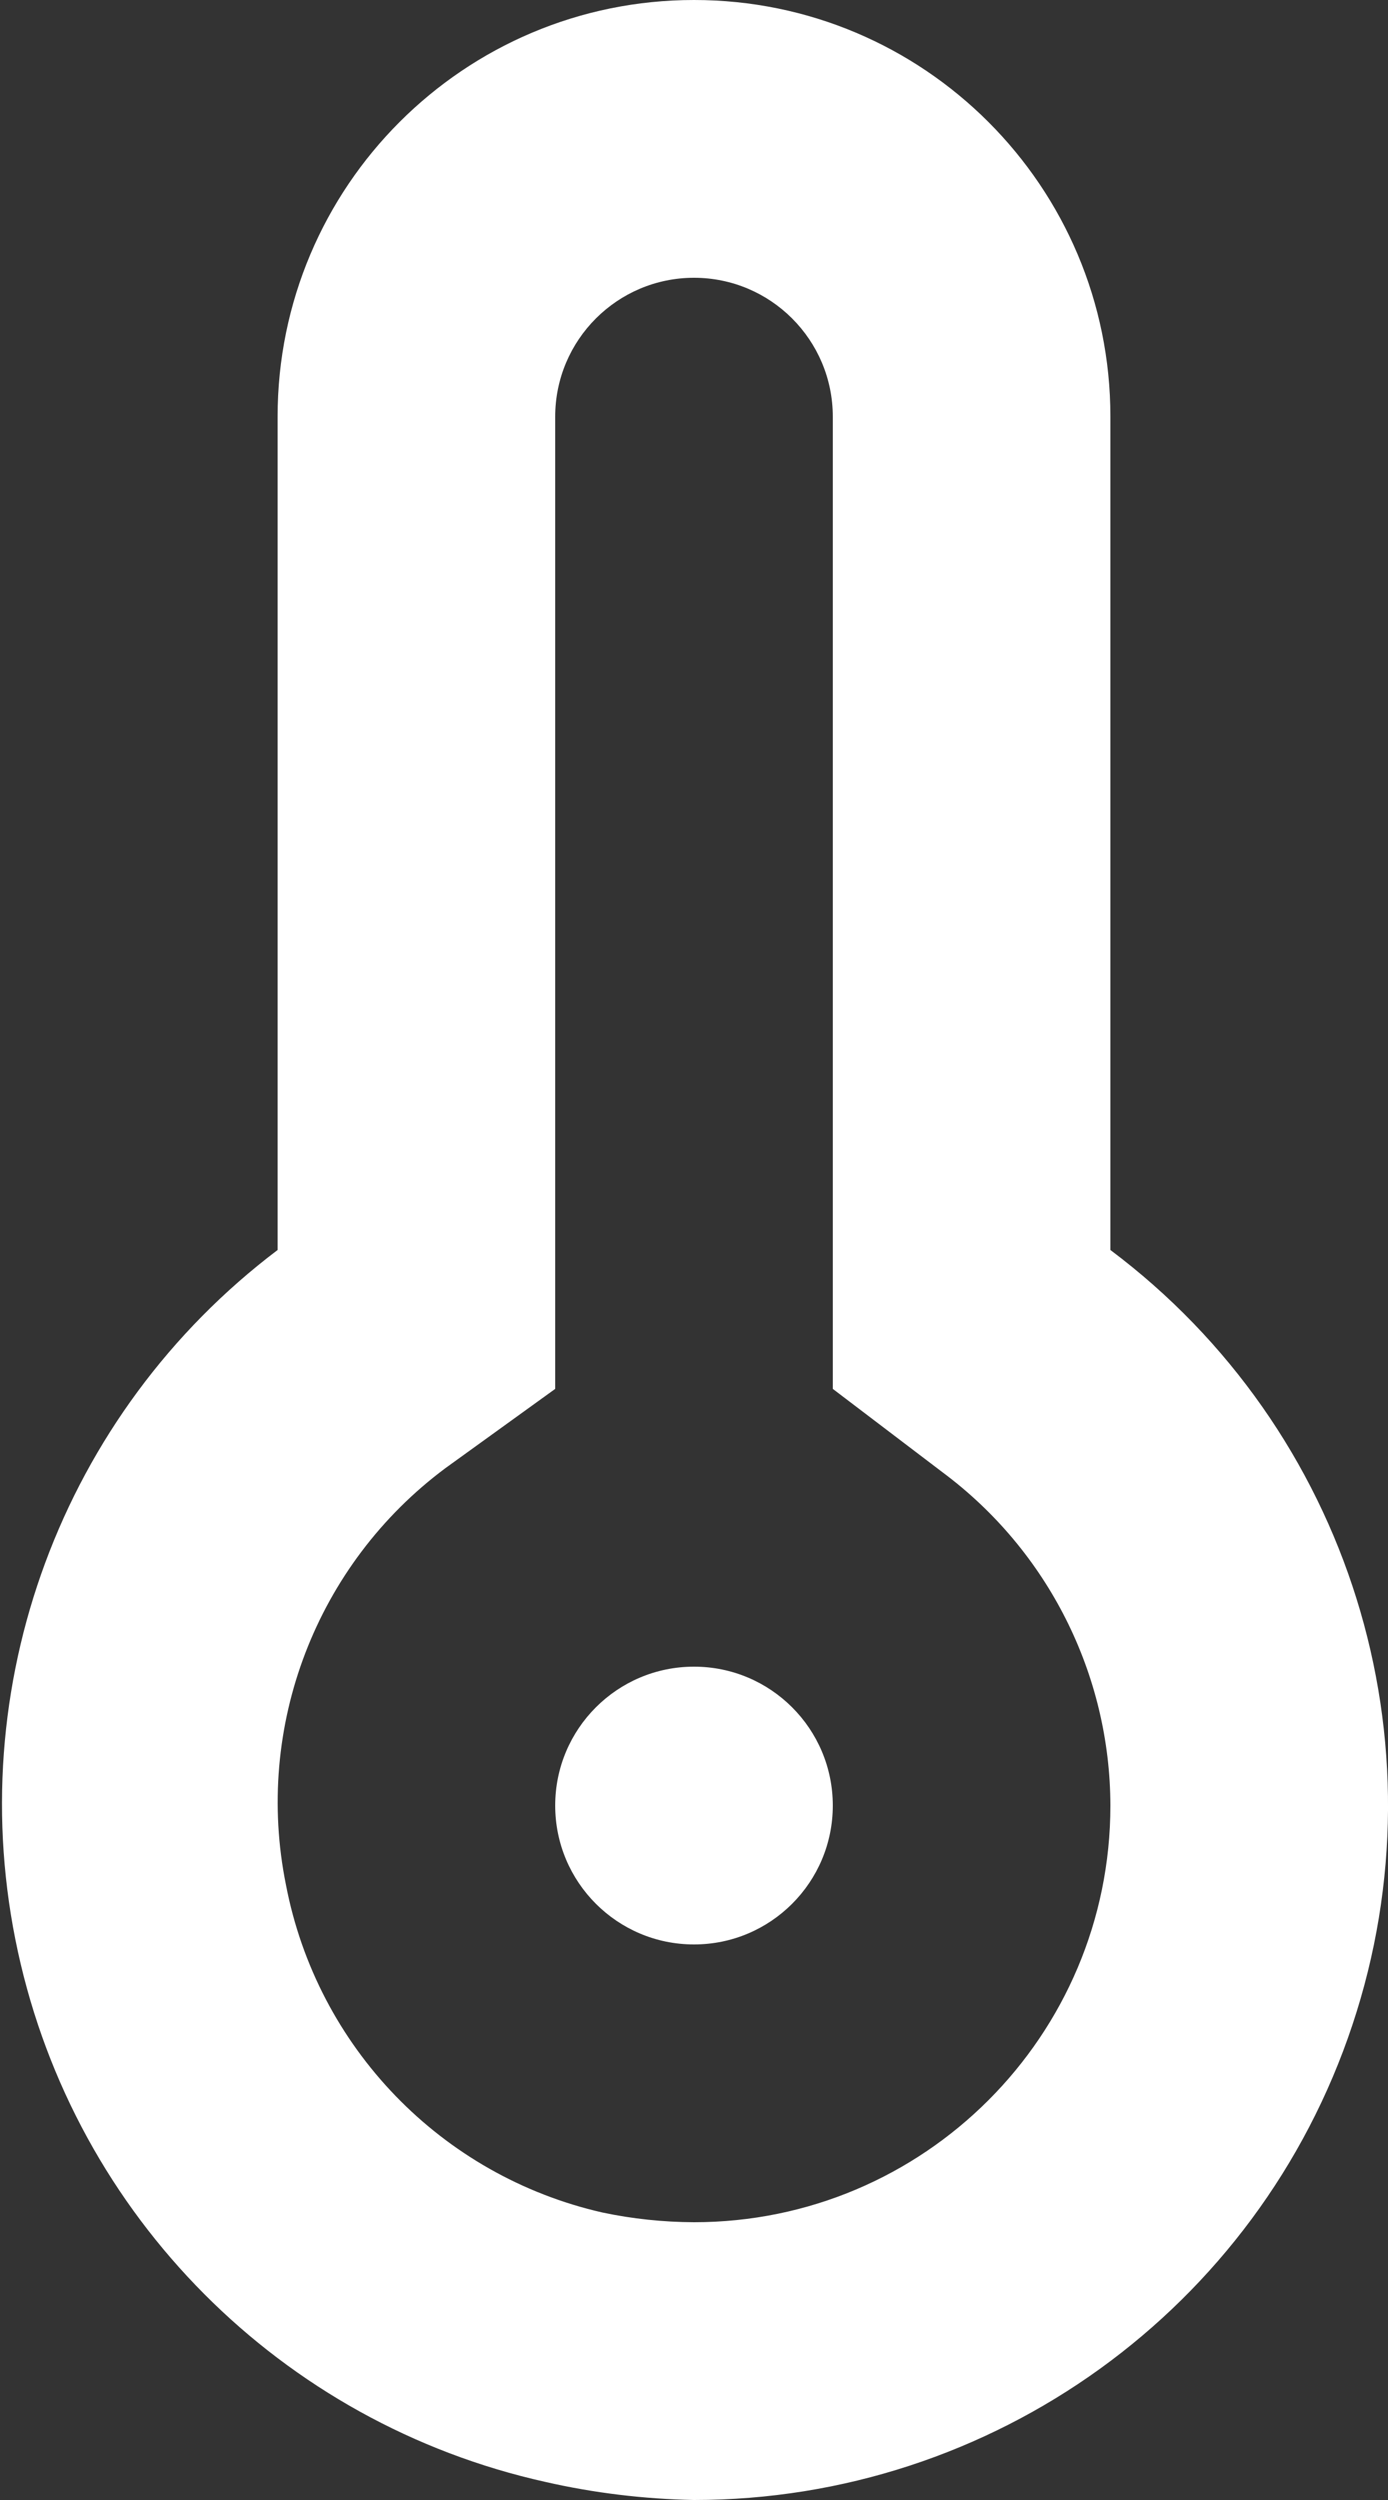 <svg width="10px" height="18px" viewBox="0 0 10 18" version="1.1" xmlns="http://www.w3.org/2000/svg" xmlns:xlink="http://www.w3.org/1999/xlink">
    <rect x="0" y="0" width="10" height="18" fill="#333333" stroke="none"/>
    <g id="Symbols" stroke="none" stroke-width="1" fill="none" fill-rule="evenodd">
        <g id="Icons/Amenities/White/air-conditioning" transform="translate(-7, -2)">
            <g id="Group-17">
                <rect id="Rectangle-" x="0" y="0" width="24" height="24"></rect>
                <g id="icon_heating" transform="translate(7, 2)" fill="#FFFFFF">
                    <g id="Слой_1">
                        <path d="M8,9 L8,3 C8,1.343 6.657,0 5,0 C3.343,0 2,1.343 2,3 L2,9 C0.445,10.175 -0.286,12.147 0.129,14.052 C0.543,15.957 2.027,17.447 3.93,17.87 C4.281,17.95 4.64,17.993 5,18 C7.152,18 9.063,16.623 9.743,14.581 C10.424,12.539 9.722,10.291 8,9 L8,9 Z M5,16 C4.778,15.999 4.557,15.976 4.34,15.93 C3.179,15.666 2.284,14.739 2.06,13.57 C1.83,12.432 2.278,11.263 3.21,10.57 L4,10 L4,3 C4,2.448 4.448,2 5,2 C5.552,2 6,2.448 6,3 L6,10 L6.79,10.6 C7.549,11.164 7.998,12.054 8,13 C8,14.657 6.657,16 5,16 L5,16 Z" id="Shape"></path>
                        <circle id="Oval" cx="5" cy="13" r="1"></circle>
                    </g>
                </g>
            </g>
        </g>
    </g>
</svg>
